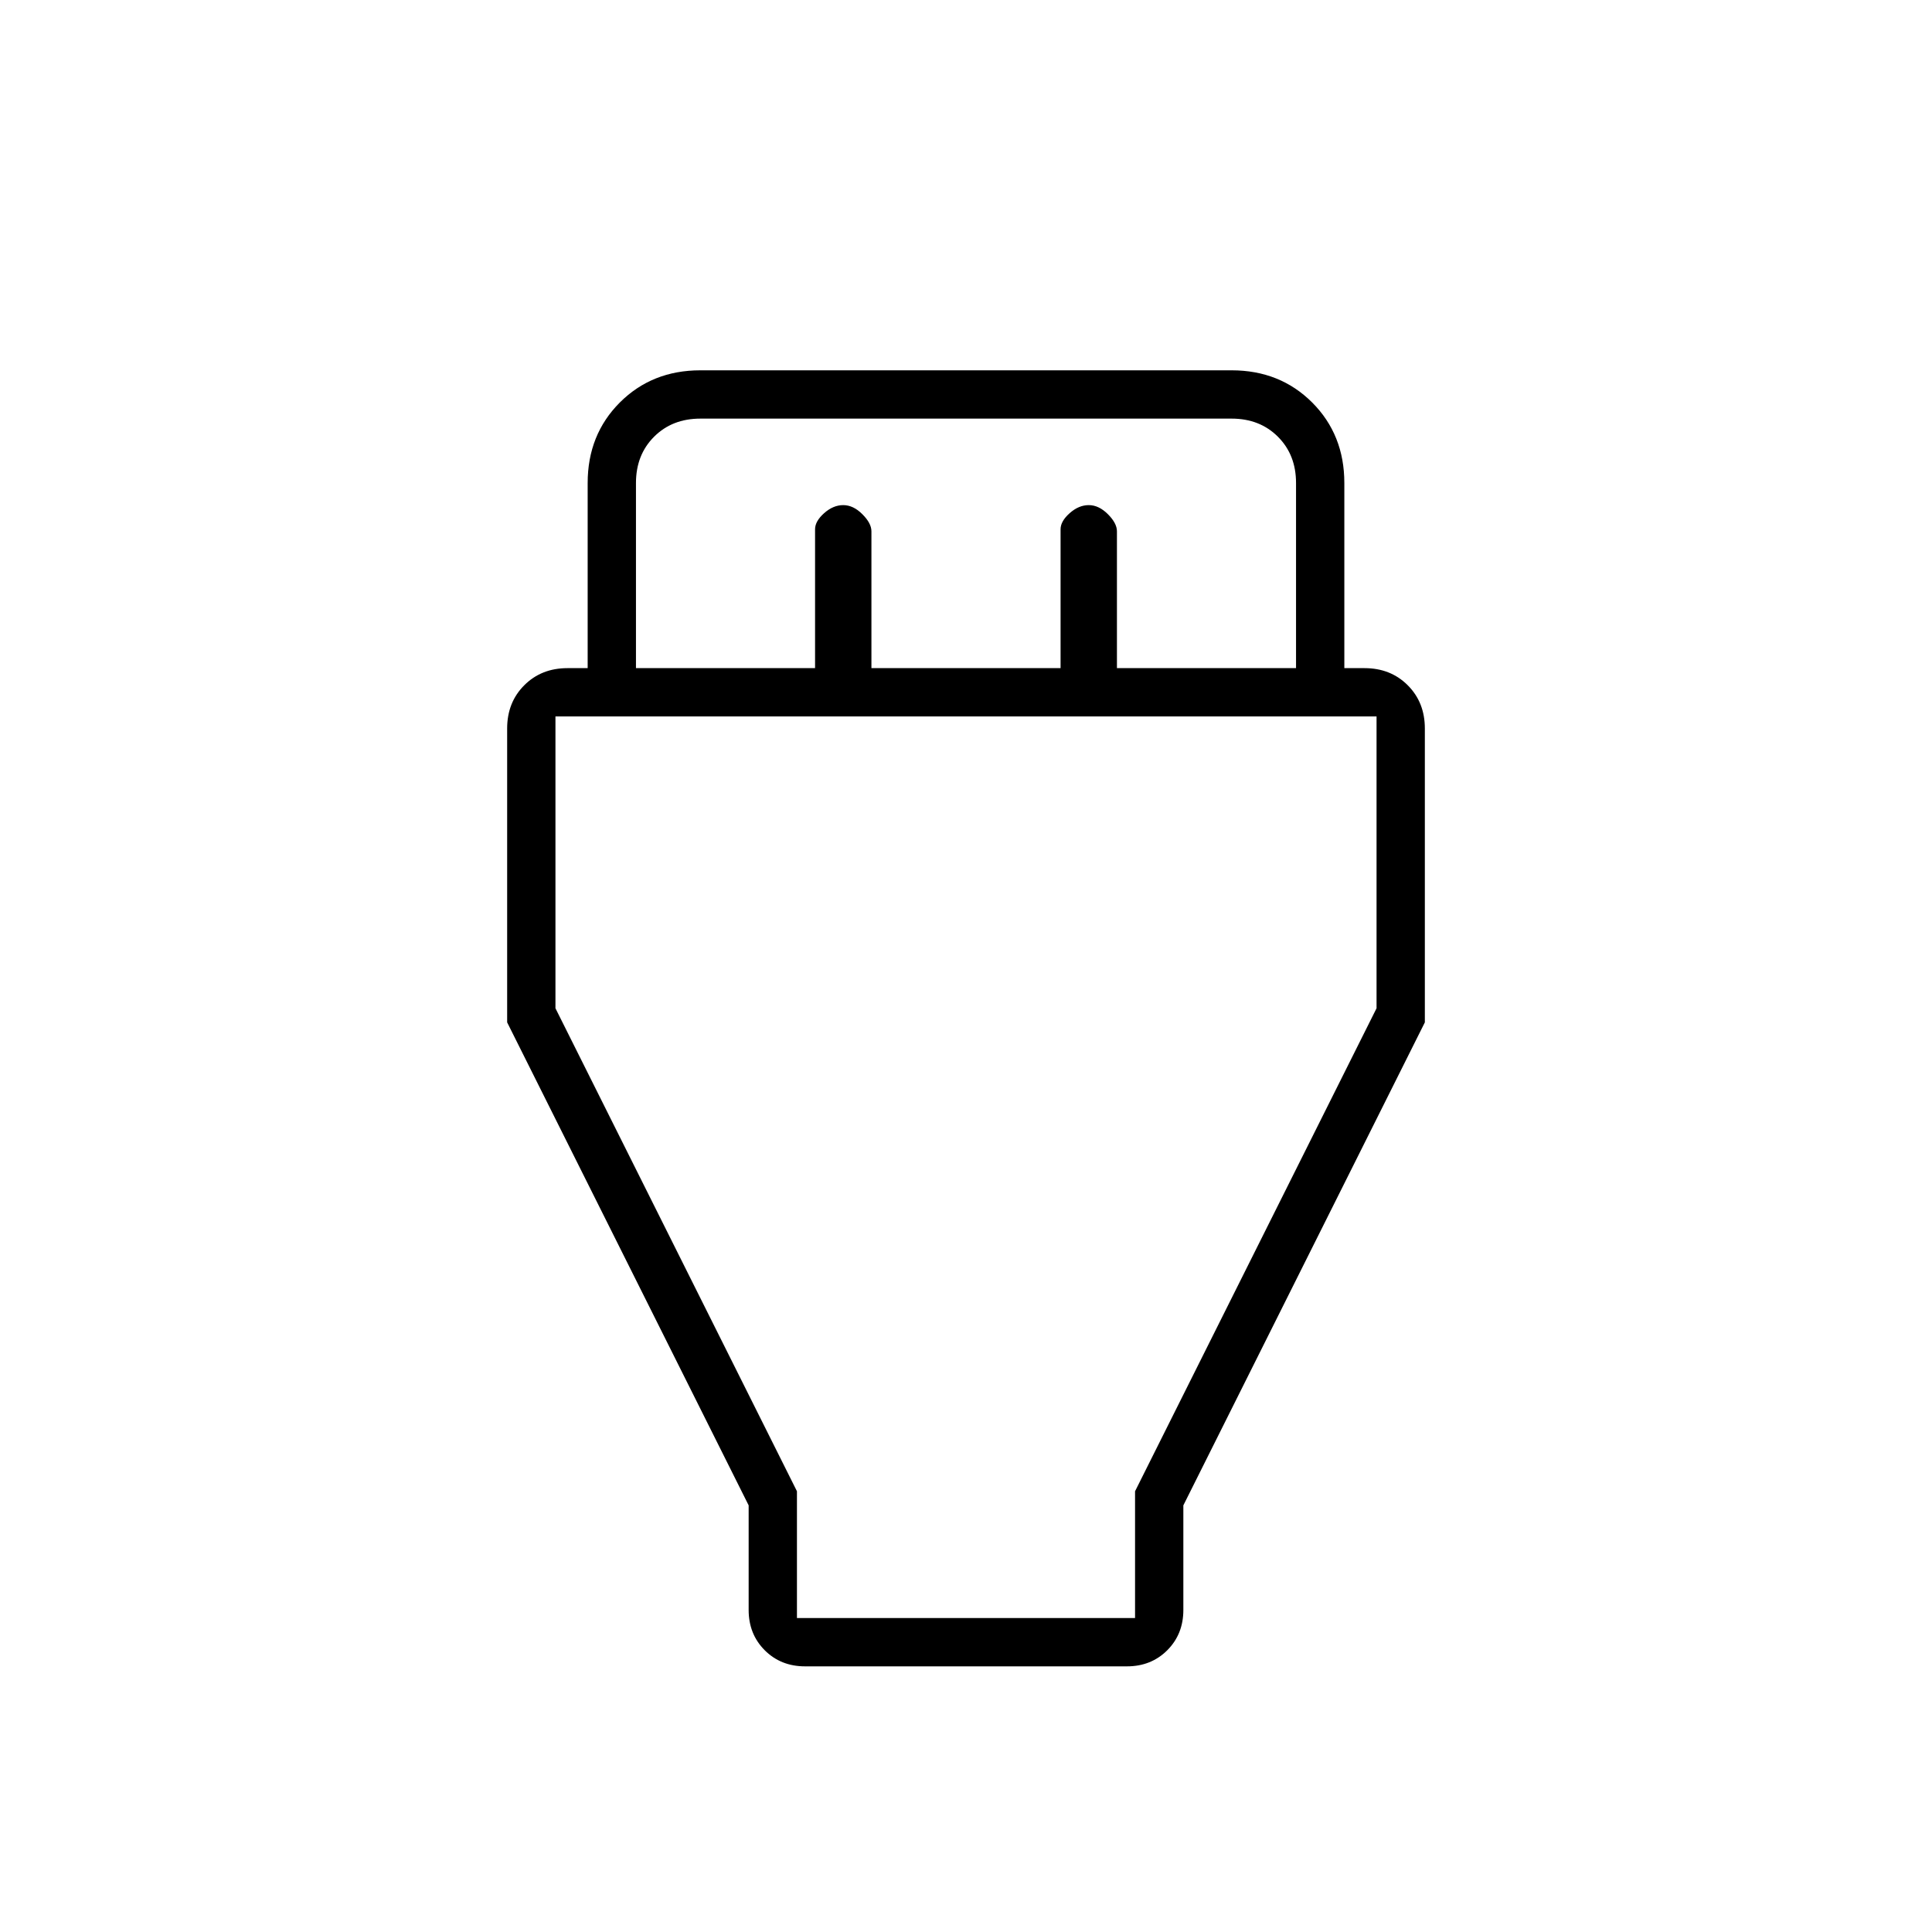 <svg xmlns="http://www.w3.org/2000/svg" height="40" width="40"><path d="M15.5 31.167 10.5 21.167V15.083Q10.5 14.542 10.854 14.188Q11.208 13.833 11.75 13.833H12.167V10Q12.167 9 12.833 8.333Q13.5 7.667 14.5 7.667H25.5Q26.5 7.667 27.167 8.333Q27.833 9 27.833 10V13.833H28.25Q28.792 13.833 29.146 14.188Q29.5 14.542 29.5 15.083V21.167L24.5 31.167V33.333Q24.5 33.833 24.167 34.167Q23.833 34.5 23.333 34.5H16.667Q16.167 34.5 15.833 34.167Q15.5 33.833 15.5 33.333ZM13.167 13.833H16.875V10.958Q16.875 10.792 17.062 10.625Q17.25 10.458 17.458 10.458Q17.667 10.458 17.854 10.646Q18.042 10.833 18.042 11V13.833H21.958V10.958Q21.958 10.792 22.146 10.625Q22.333 10.458 22.542 10.458Q22.75 10.458 22.938 10.646Q23.125 10.833 23.125 11V13.833H26.833V10Q26.833 9.417 26.458 9.042Q26.083 8.667 25.5 8.667H14.5Q13.917 8.667 13.542 9.042Q13.167 9.417 13.167 10ZM16.5 33.5H23.5V30.875L28.5 20.875V14.833H11.5V20.875L16.5 30.875ZM20 24.167Z"/></svg>